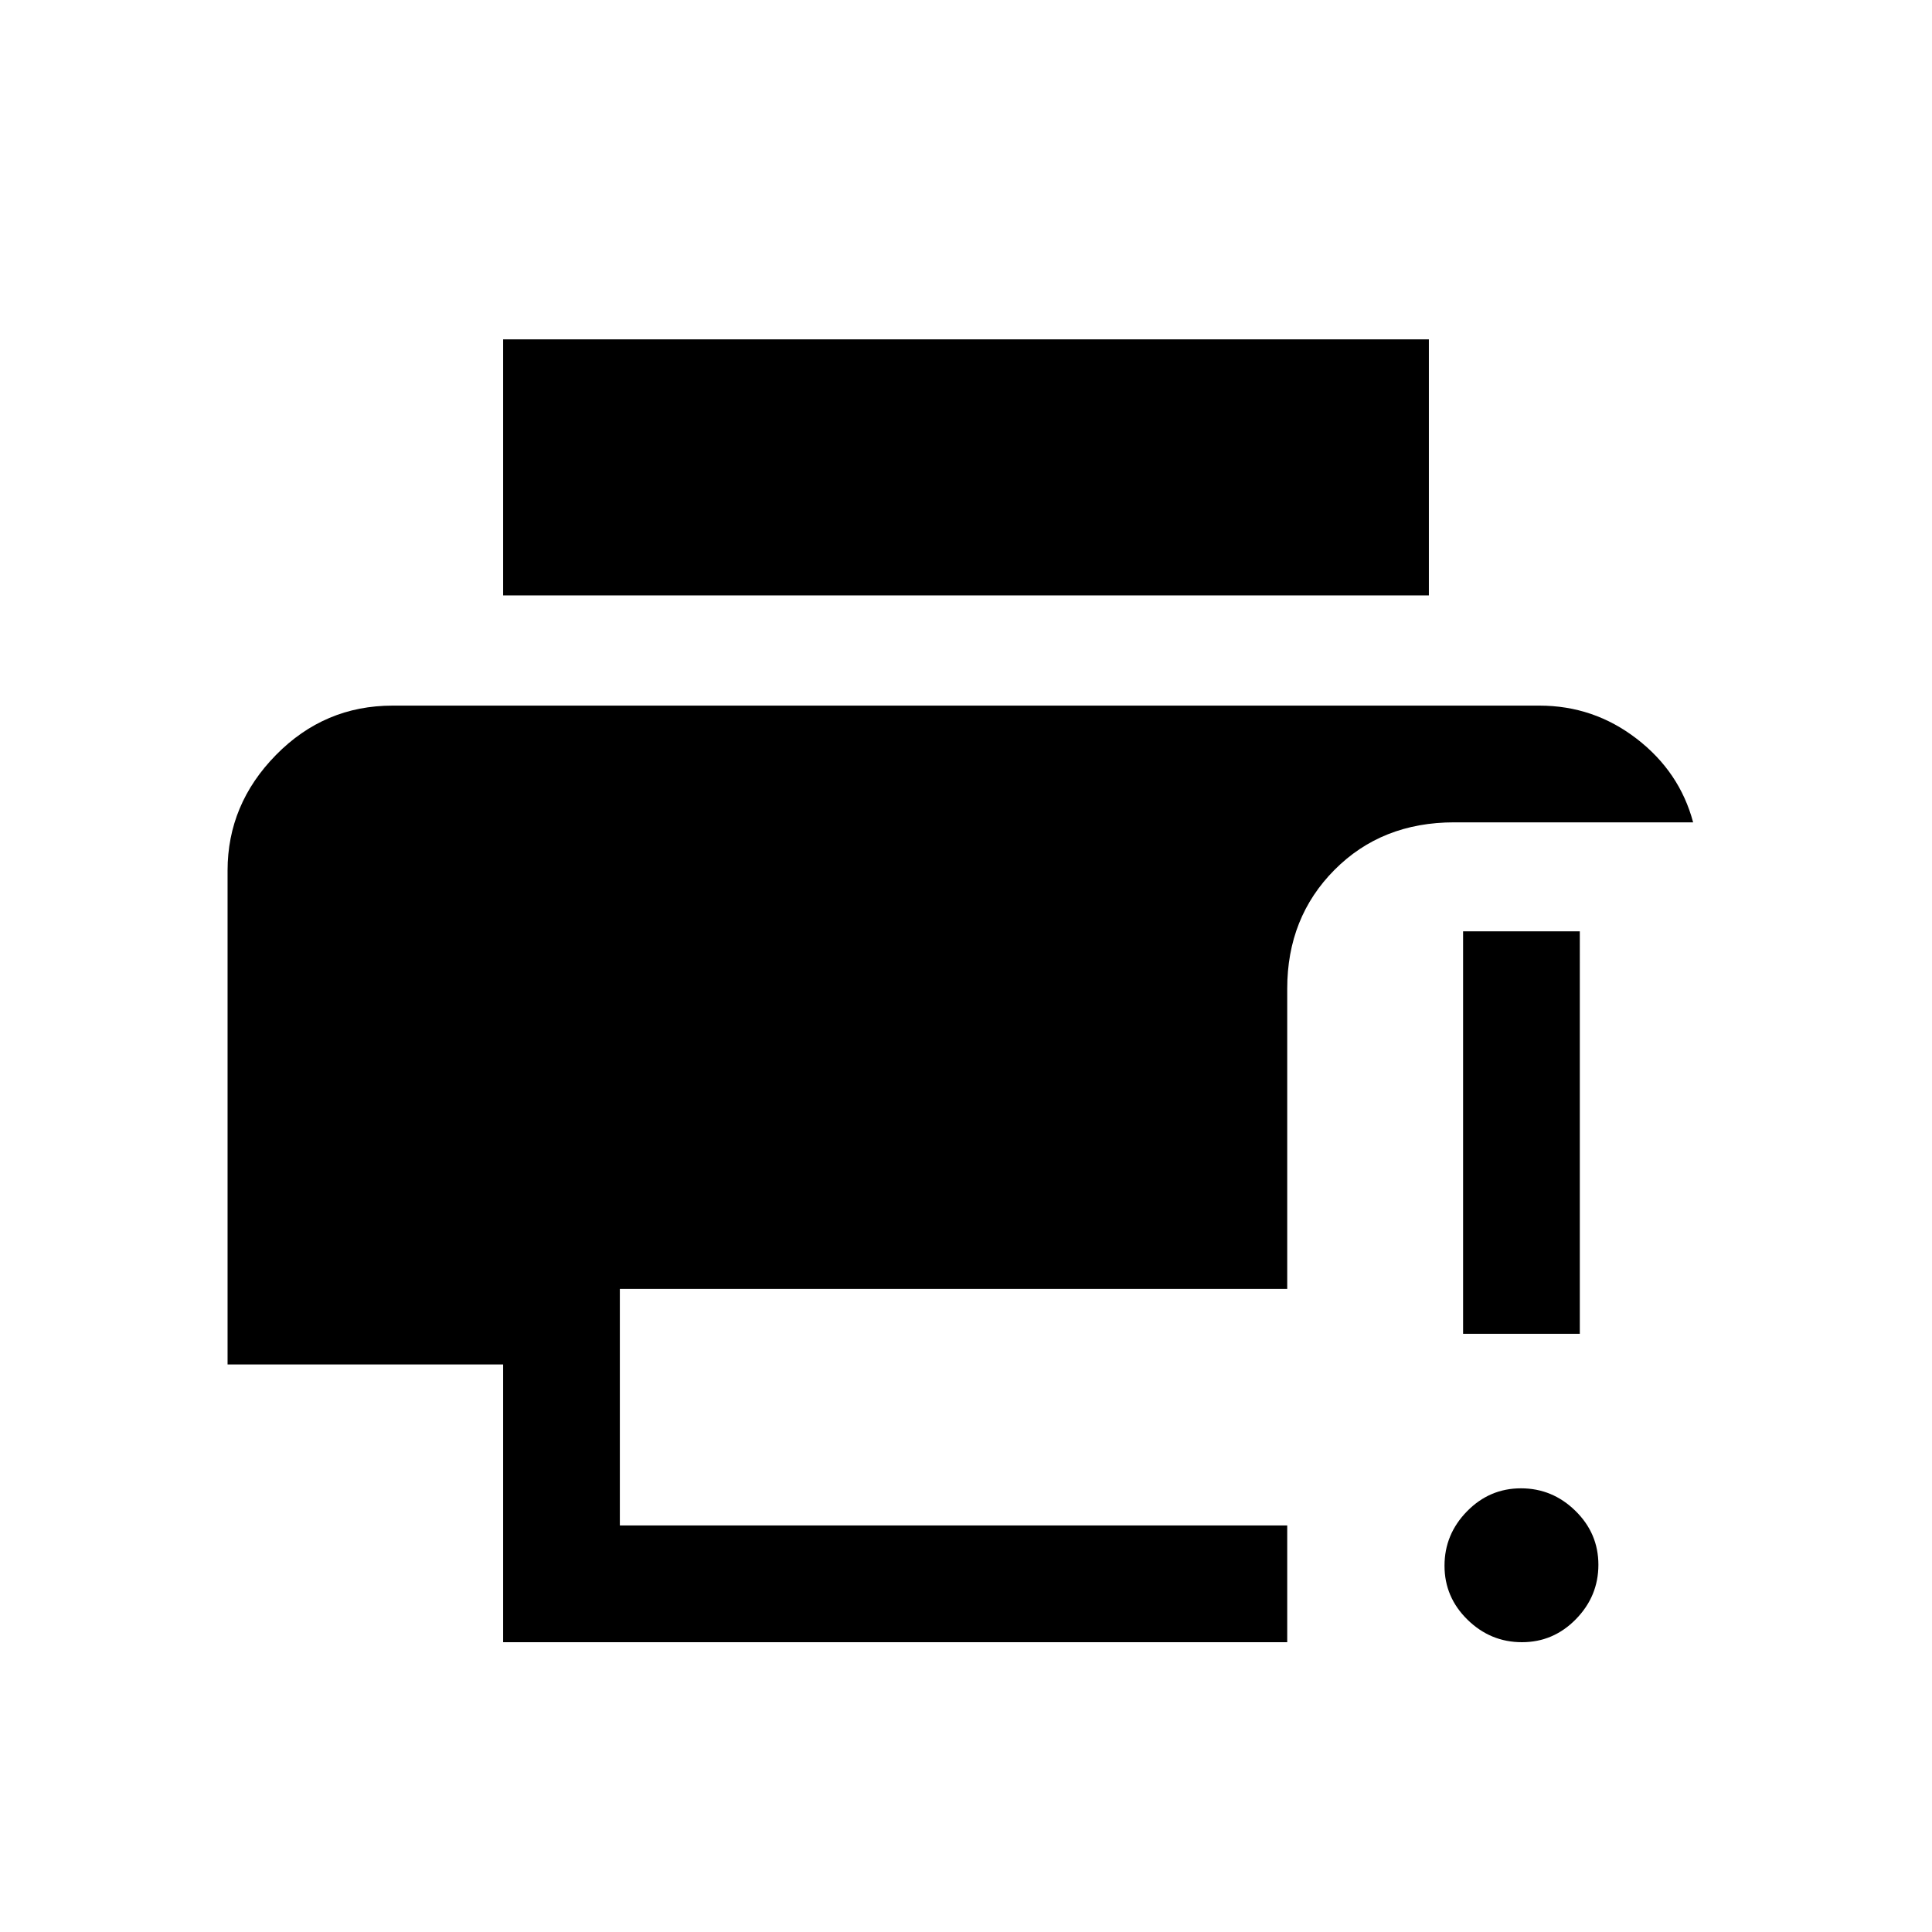 <svg xmlns="http://www.w3.org/2000/svg" height="20" viewBox="0 96 960 960" width="20"><path d="M250 912V774H113.077V528.615q0-33 24.077-57.5t57.923-24.5h569.846q26.971 0 48.332 16.462 21.361 16.461 28.053 41.538H722.57q-35.993 0-59.474 23.631-23.481 23.631-23.481 58.985v149.231H308V854h331.615v58H250Zm0-520.154V264.615h460v127.231H250ZM756.237 912q-15.622 0-27.045-11.185-11.423-11.186-11.423-26.808t11.186-27.045q11.185-11.423 26.808-11.423 15.622 0 27.045 11.185 11.423 11.186 11.423 26.808t-11.186 27.045Q771.86 912 756.237 912ZM727 758.77V558.769h58V758.77h-58Z"/></svg>